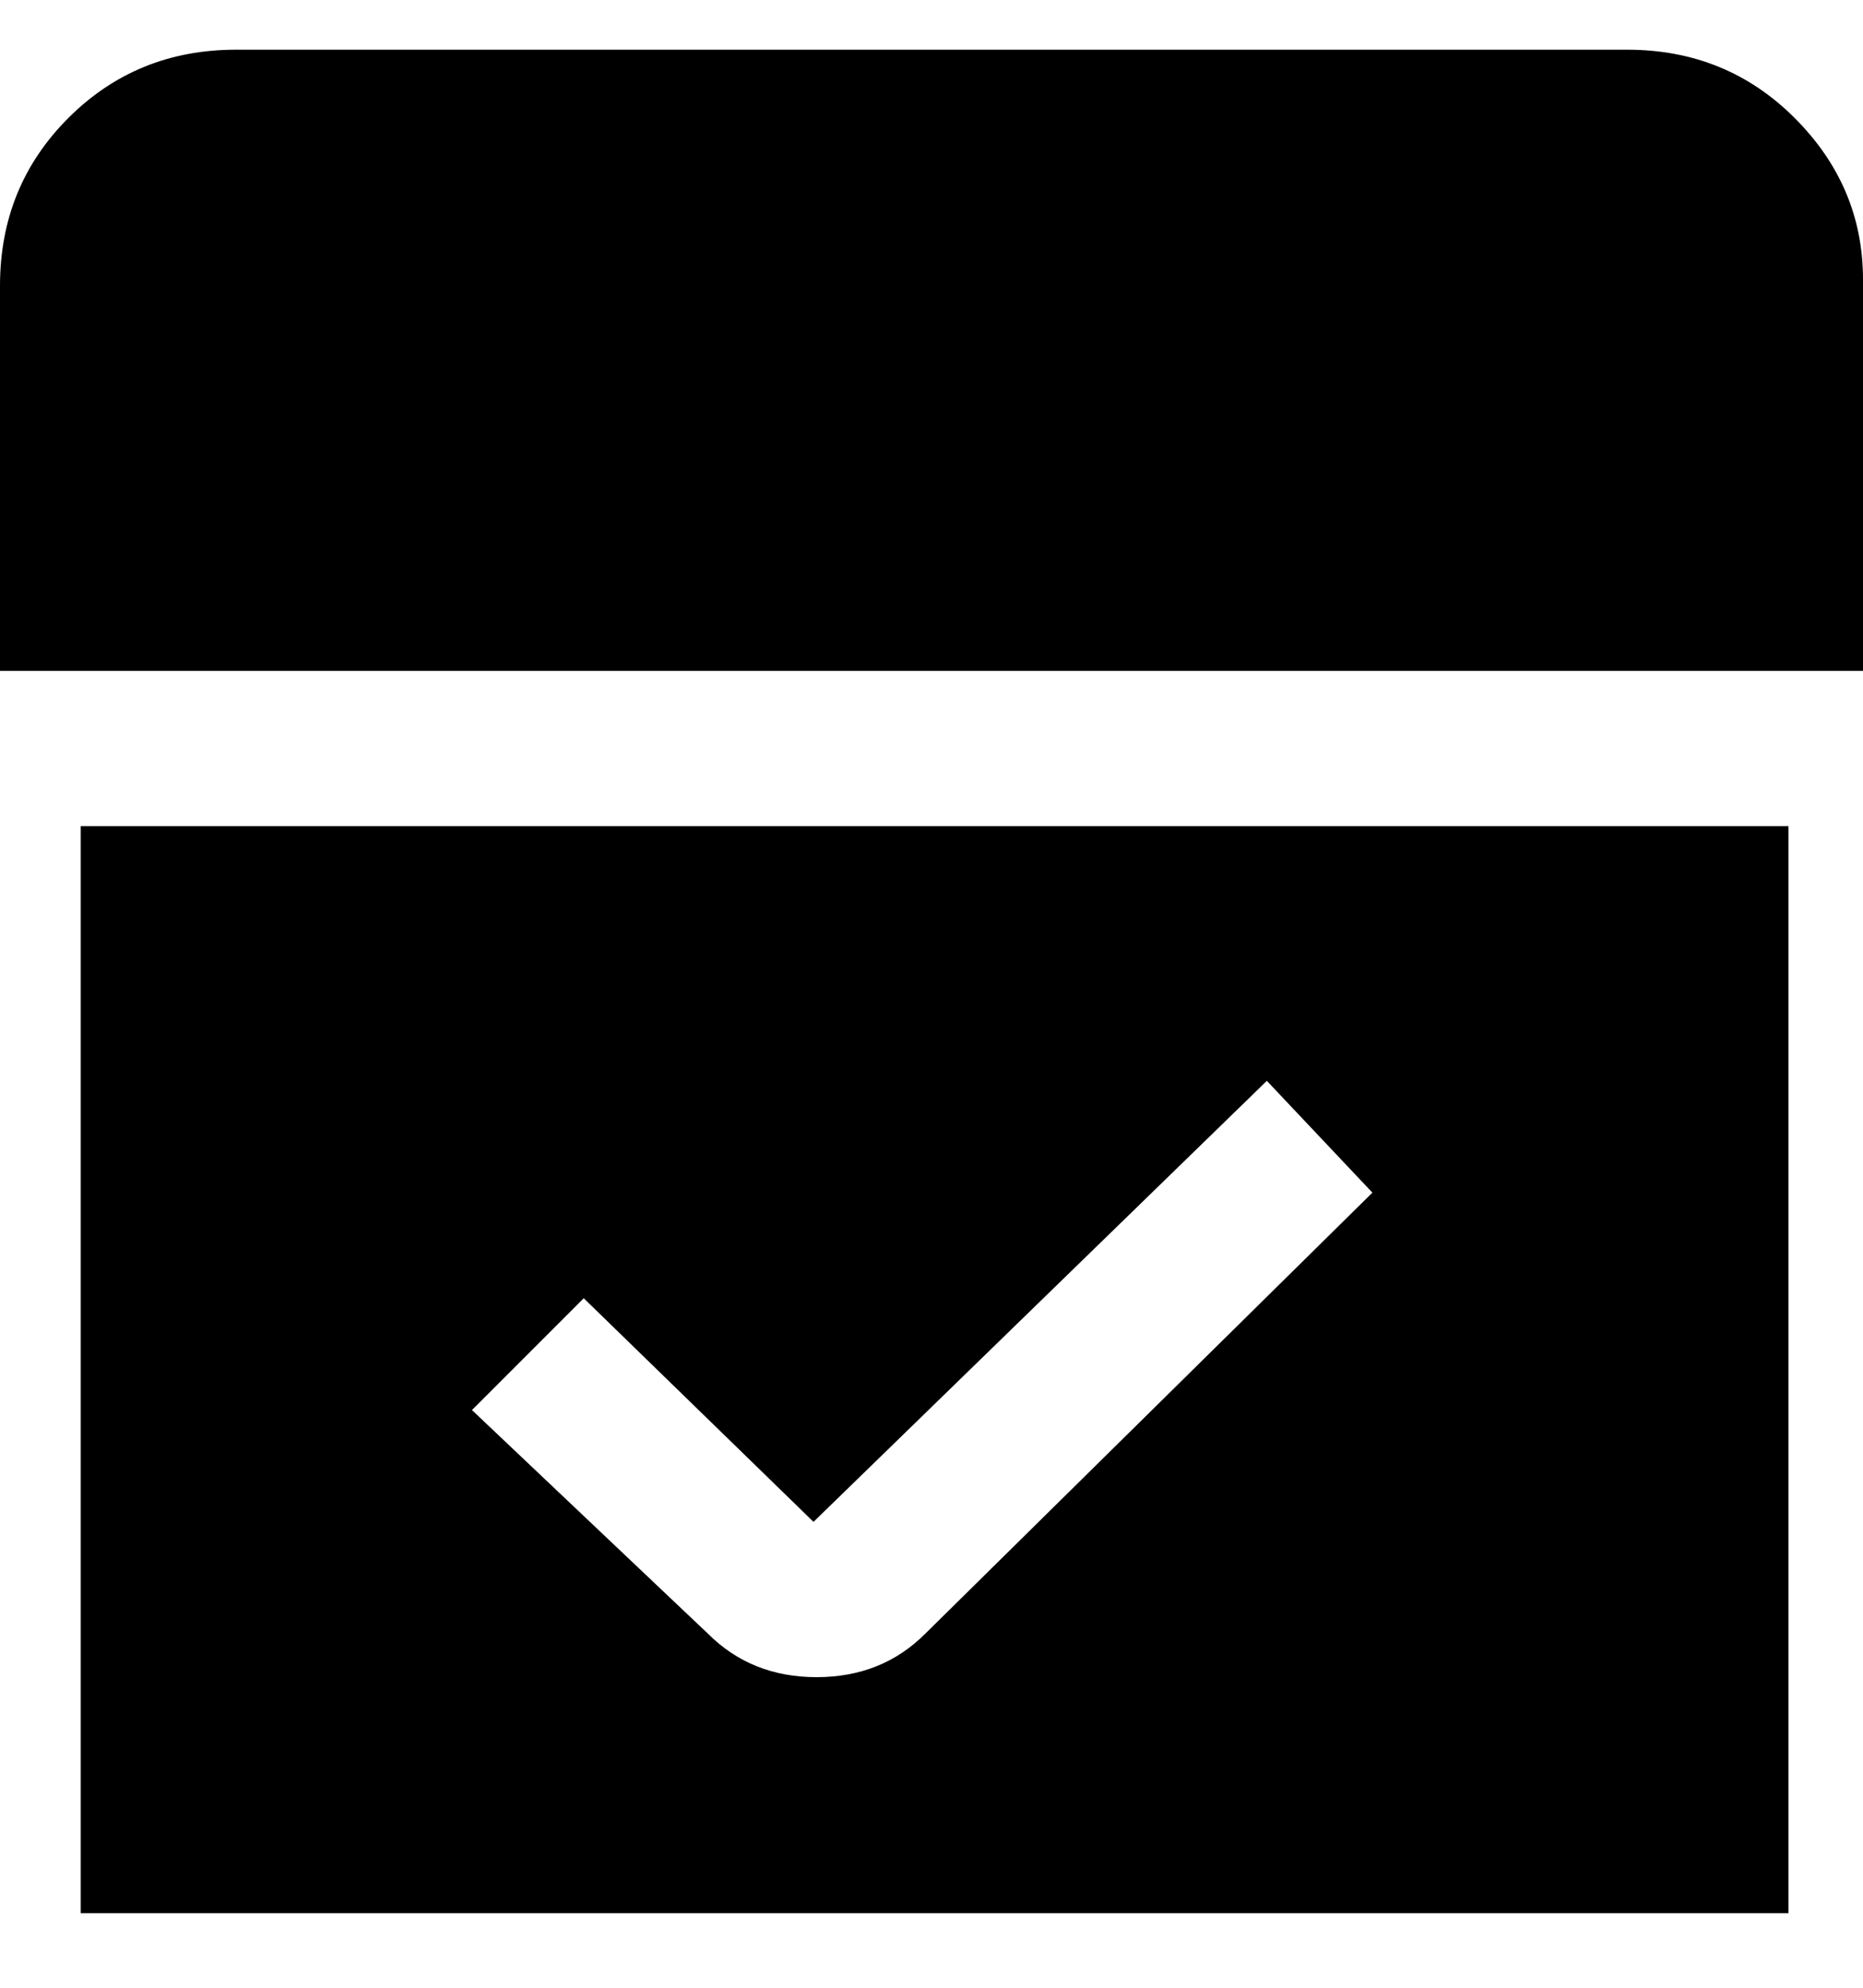 <svg viewBox="0 0 300 320" xmlns="http://www.w3.org/2000/svg"><path d="M263 8H38Q22 8 11 19T0 46v62h300V45q0-15-11-26T262 8h1zM13 133v175h275V133H13zm136 130q-7 7-17.5 7t-17.5-7l-38-36 18-18 37 36 73-71 17 18-72 71z"/></svg>